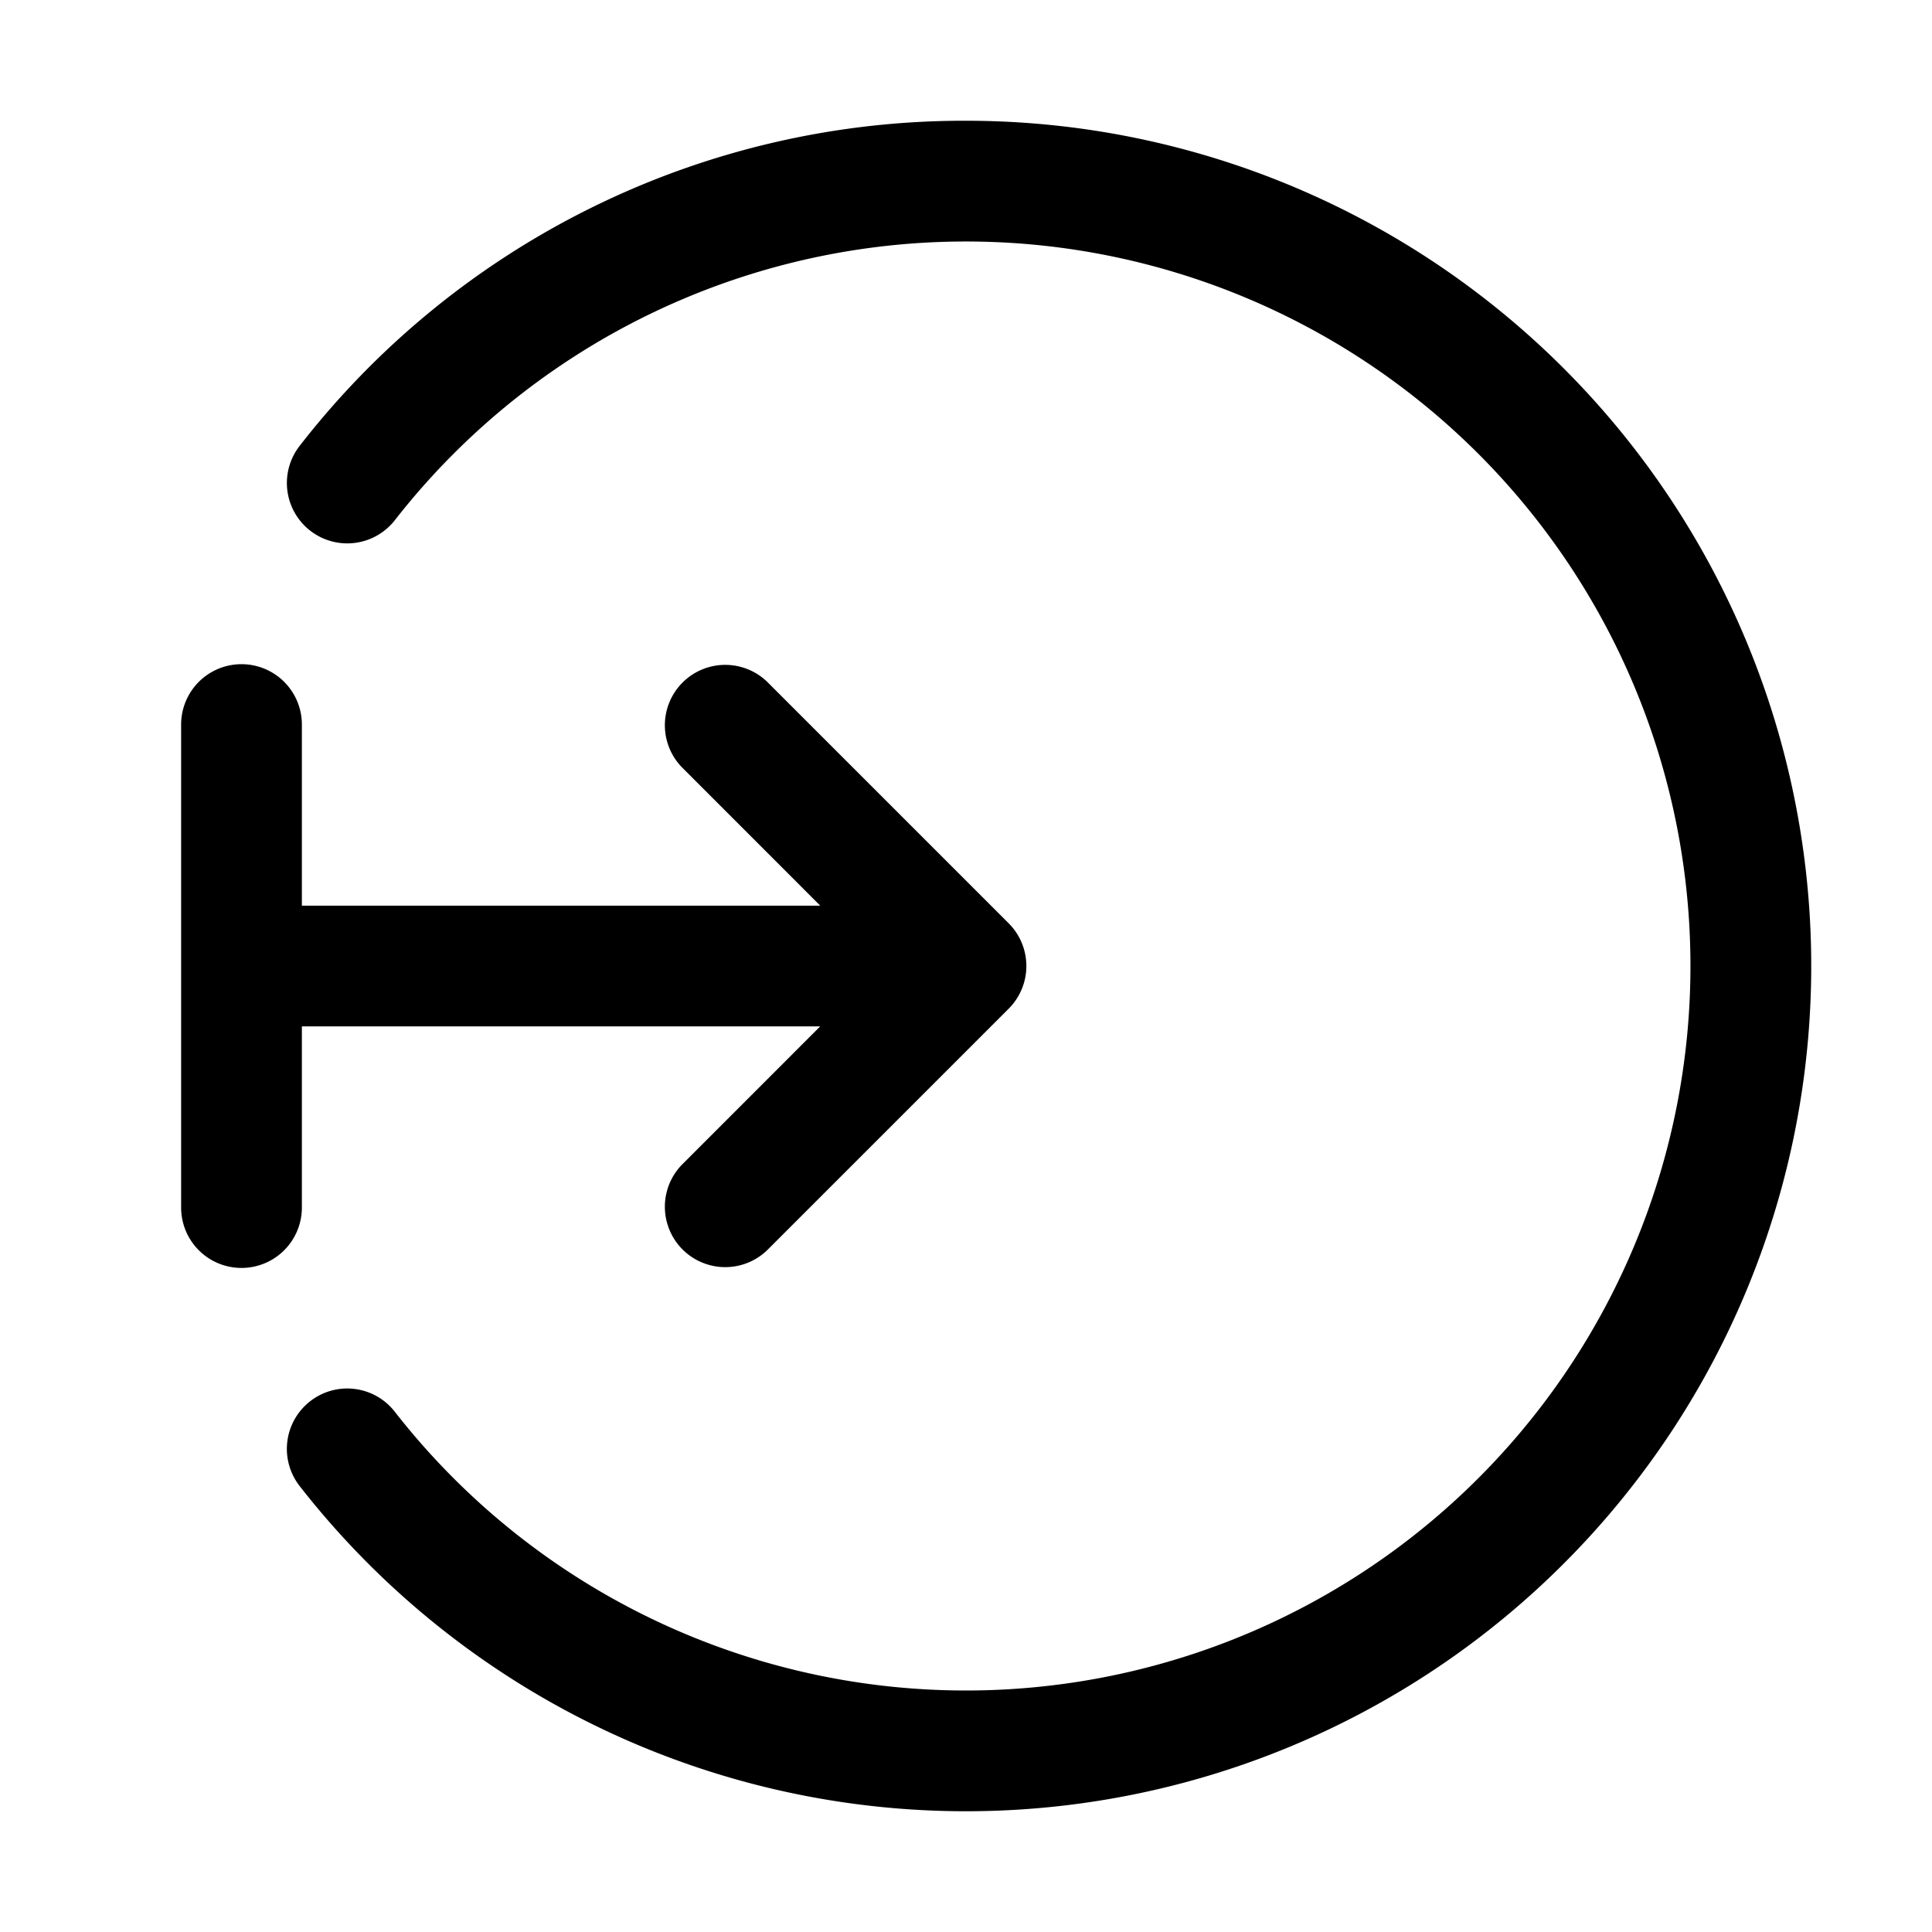 <svg xmlns="http://www.w3.org/2000/svg" width="32" height="32" viewBox="0 0 32 32"><path d="M16 2A13.928 13.928 0 0 0 4.964 7.384 1 1 0 1 0 6.54 8.616a12 12 0 1 1 0 14.768.998.998 0 0 0-1.405-.173 1 1 0 0 0-.17 1.405A14 14 0 1 0 16 2Z"/><path d="M5 17h8.585l-2.292 2.293a1 1 0 0 0 1.414 1.414l4-4a1 1 0 0 0 0-1.414l-4-4a1 1 0 0 0-1.414 1.414l2.293 2.294H5v-3a1 1 0 1 0-2 0v8a1 1 0 1 0 2 0v-3Z"/></svg>
